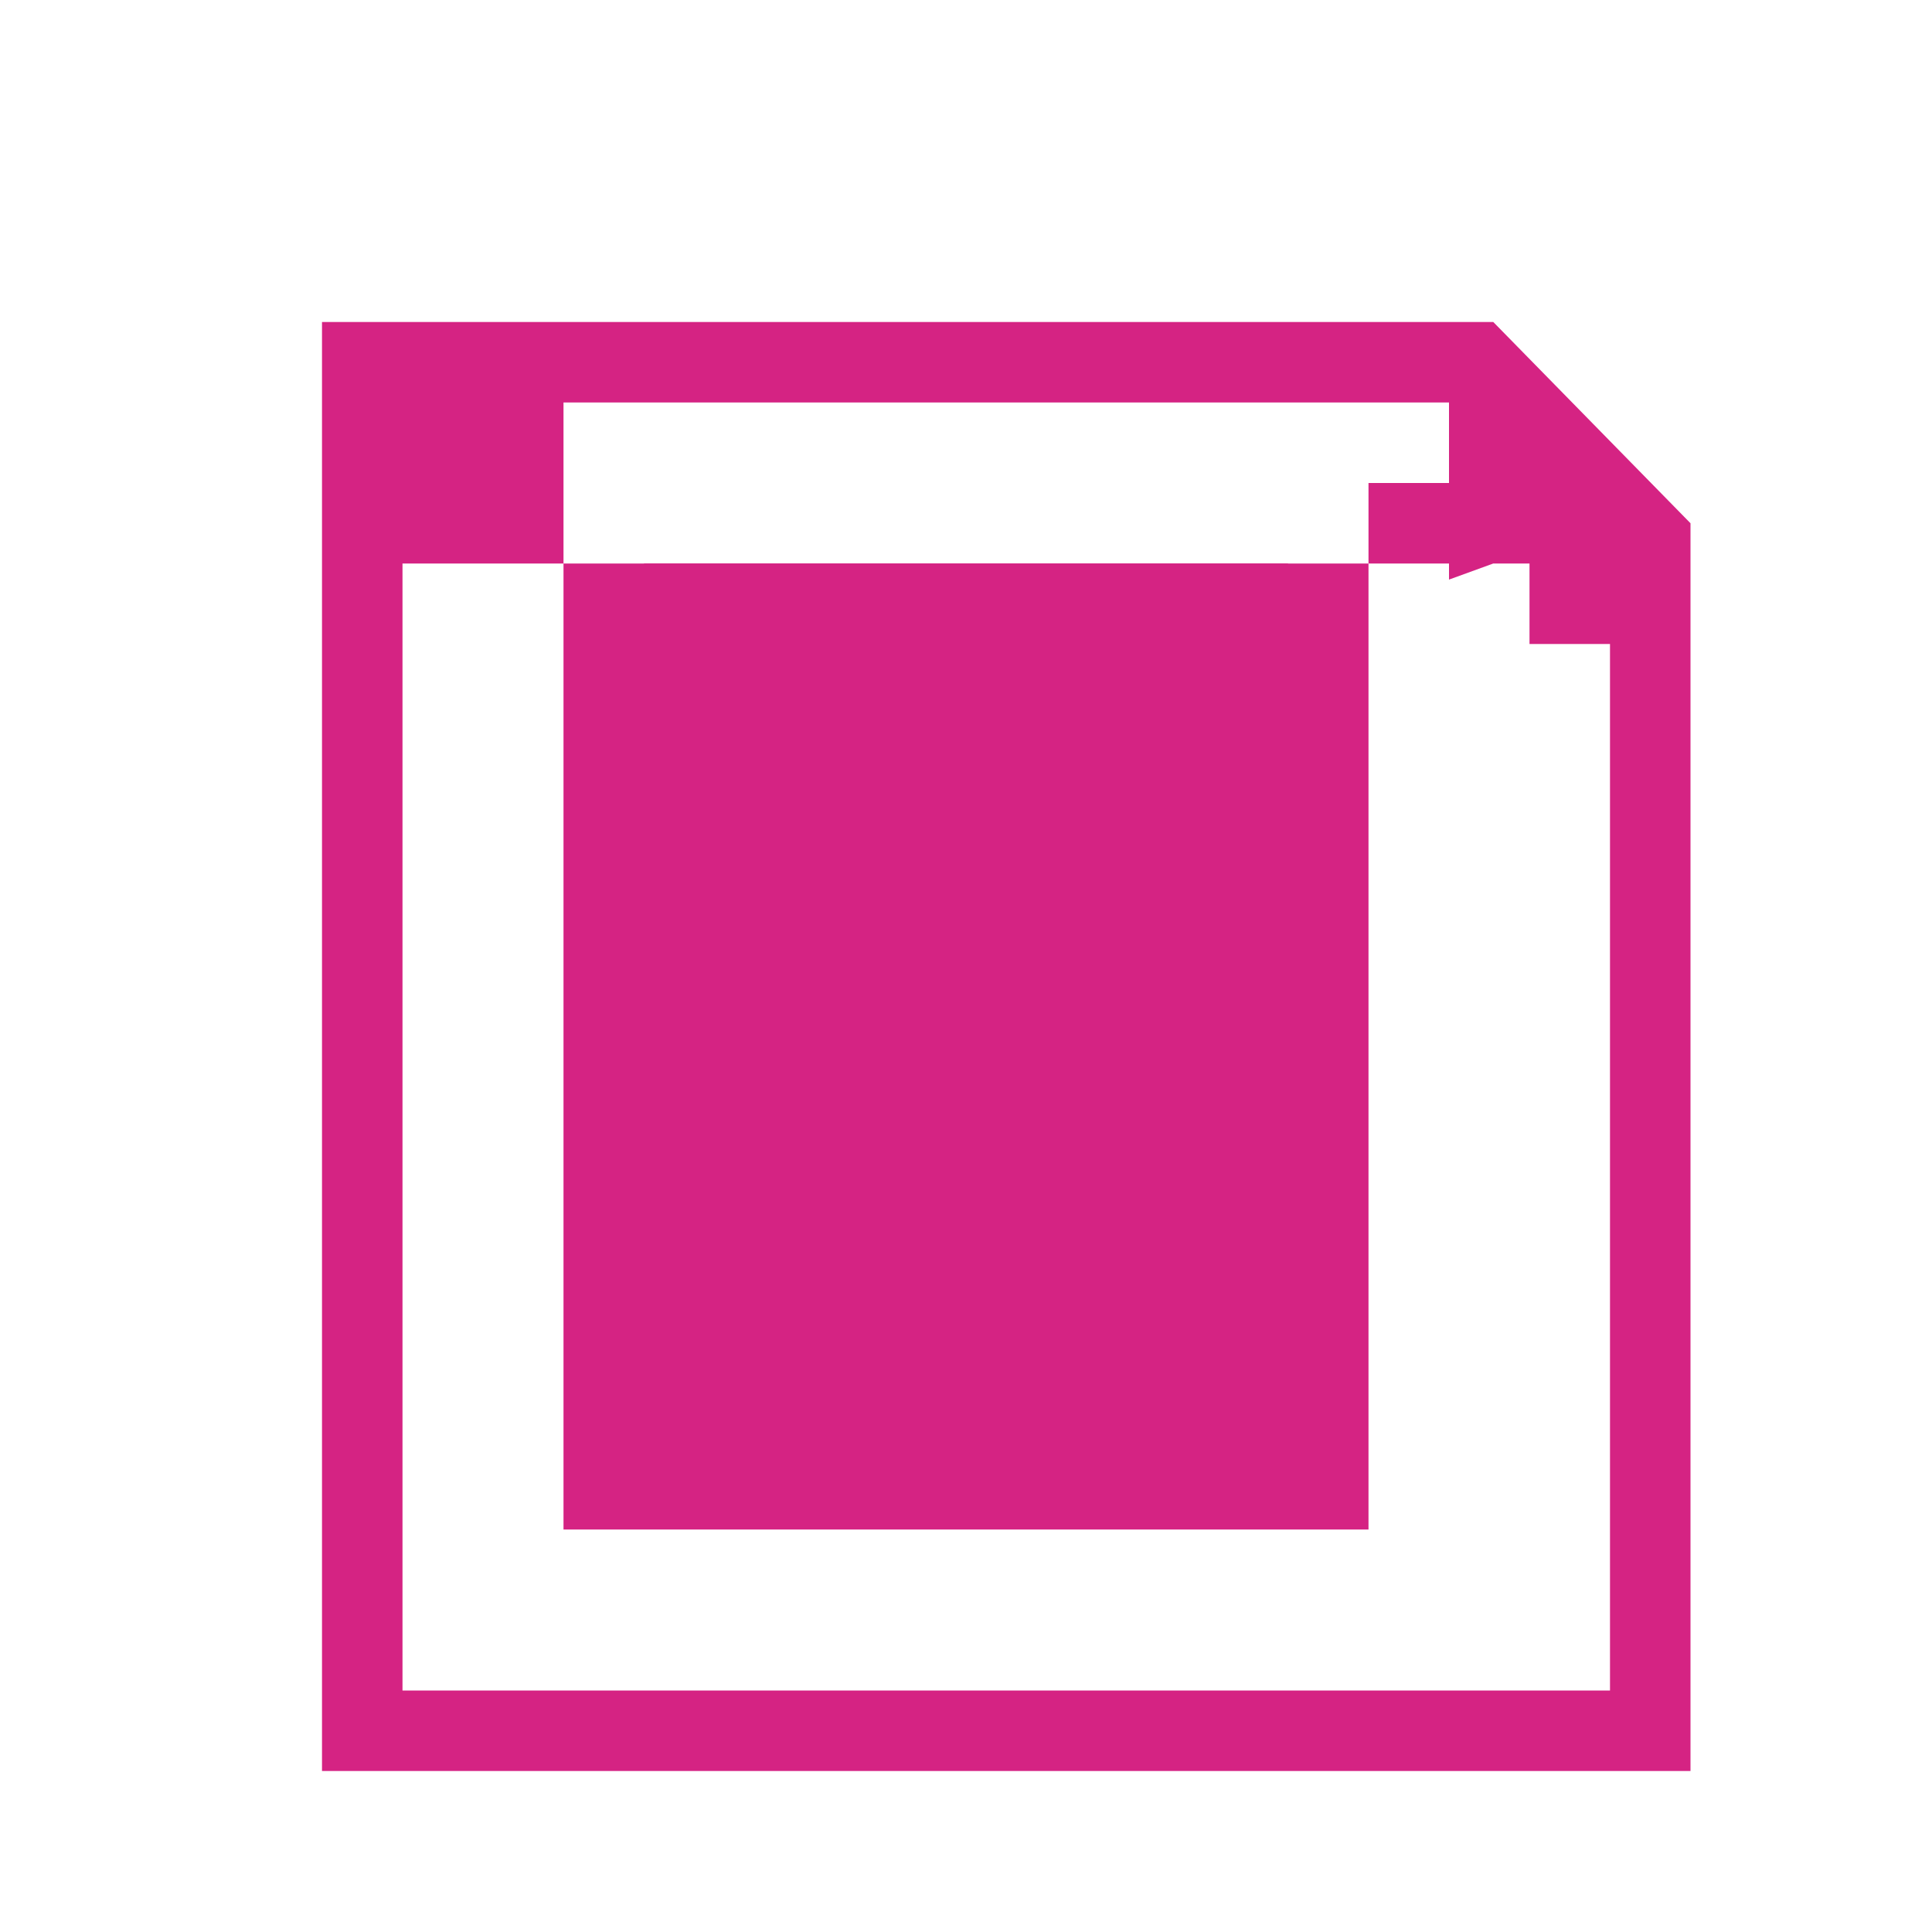 <svg width="48" height="48" viewBox="0 0 48 48" fill="none" xmlns="http://www.w3.org/2000/svg">
  <path d="M37.1 8H8V44H42V13L37.1 8ZM14 10H36V12H14V10ZM40 42H10V14H36V14.4L37.1 14H38V16H40V42ZM37.1 8 36 8V12H40L37.1 8ZM34 38H14V12H34V38Z" fill="#D52383"/>
  <path d="M17 20L23 26L27 22L31 26" stroke="#D52383" stroke-width="2"/>
  <circle cx="17" cy="20" r="2" fill="#D52383"/>
  <circle cx="23" cy="26" r="2" fill="#D52383"/>
  <circle cx="27" cy="22" r="2" fill="#D52383"/>
  <circle cx="31" cy="26" r="2" fill="#D52383"/>
  <path d="M16 14H32V18H16V14Z" fill="#D52383"/>
</svg> 
